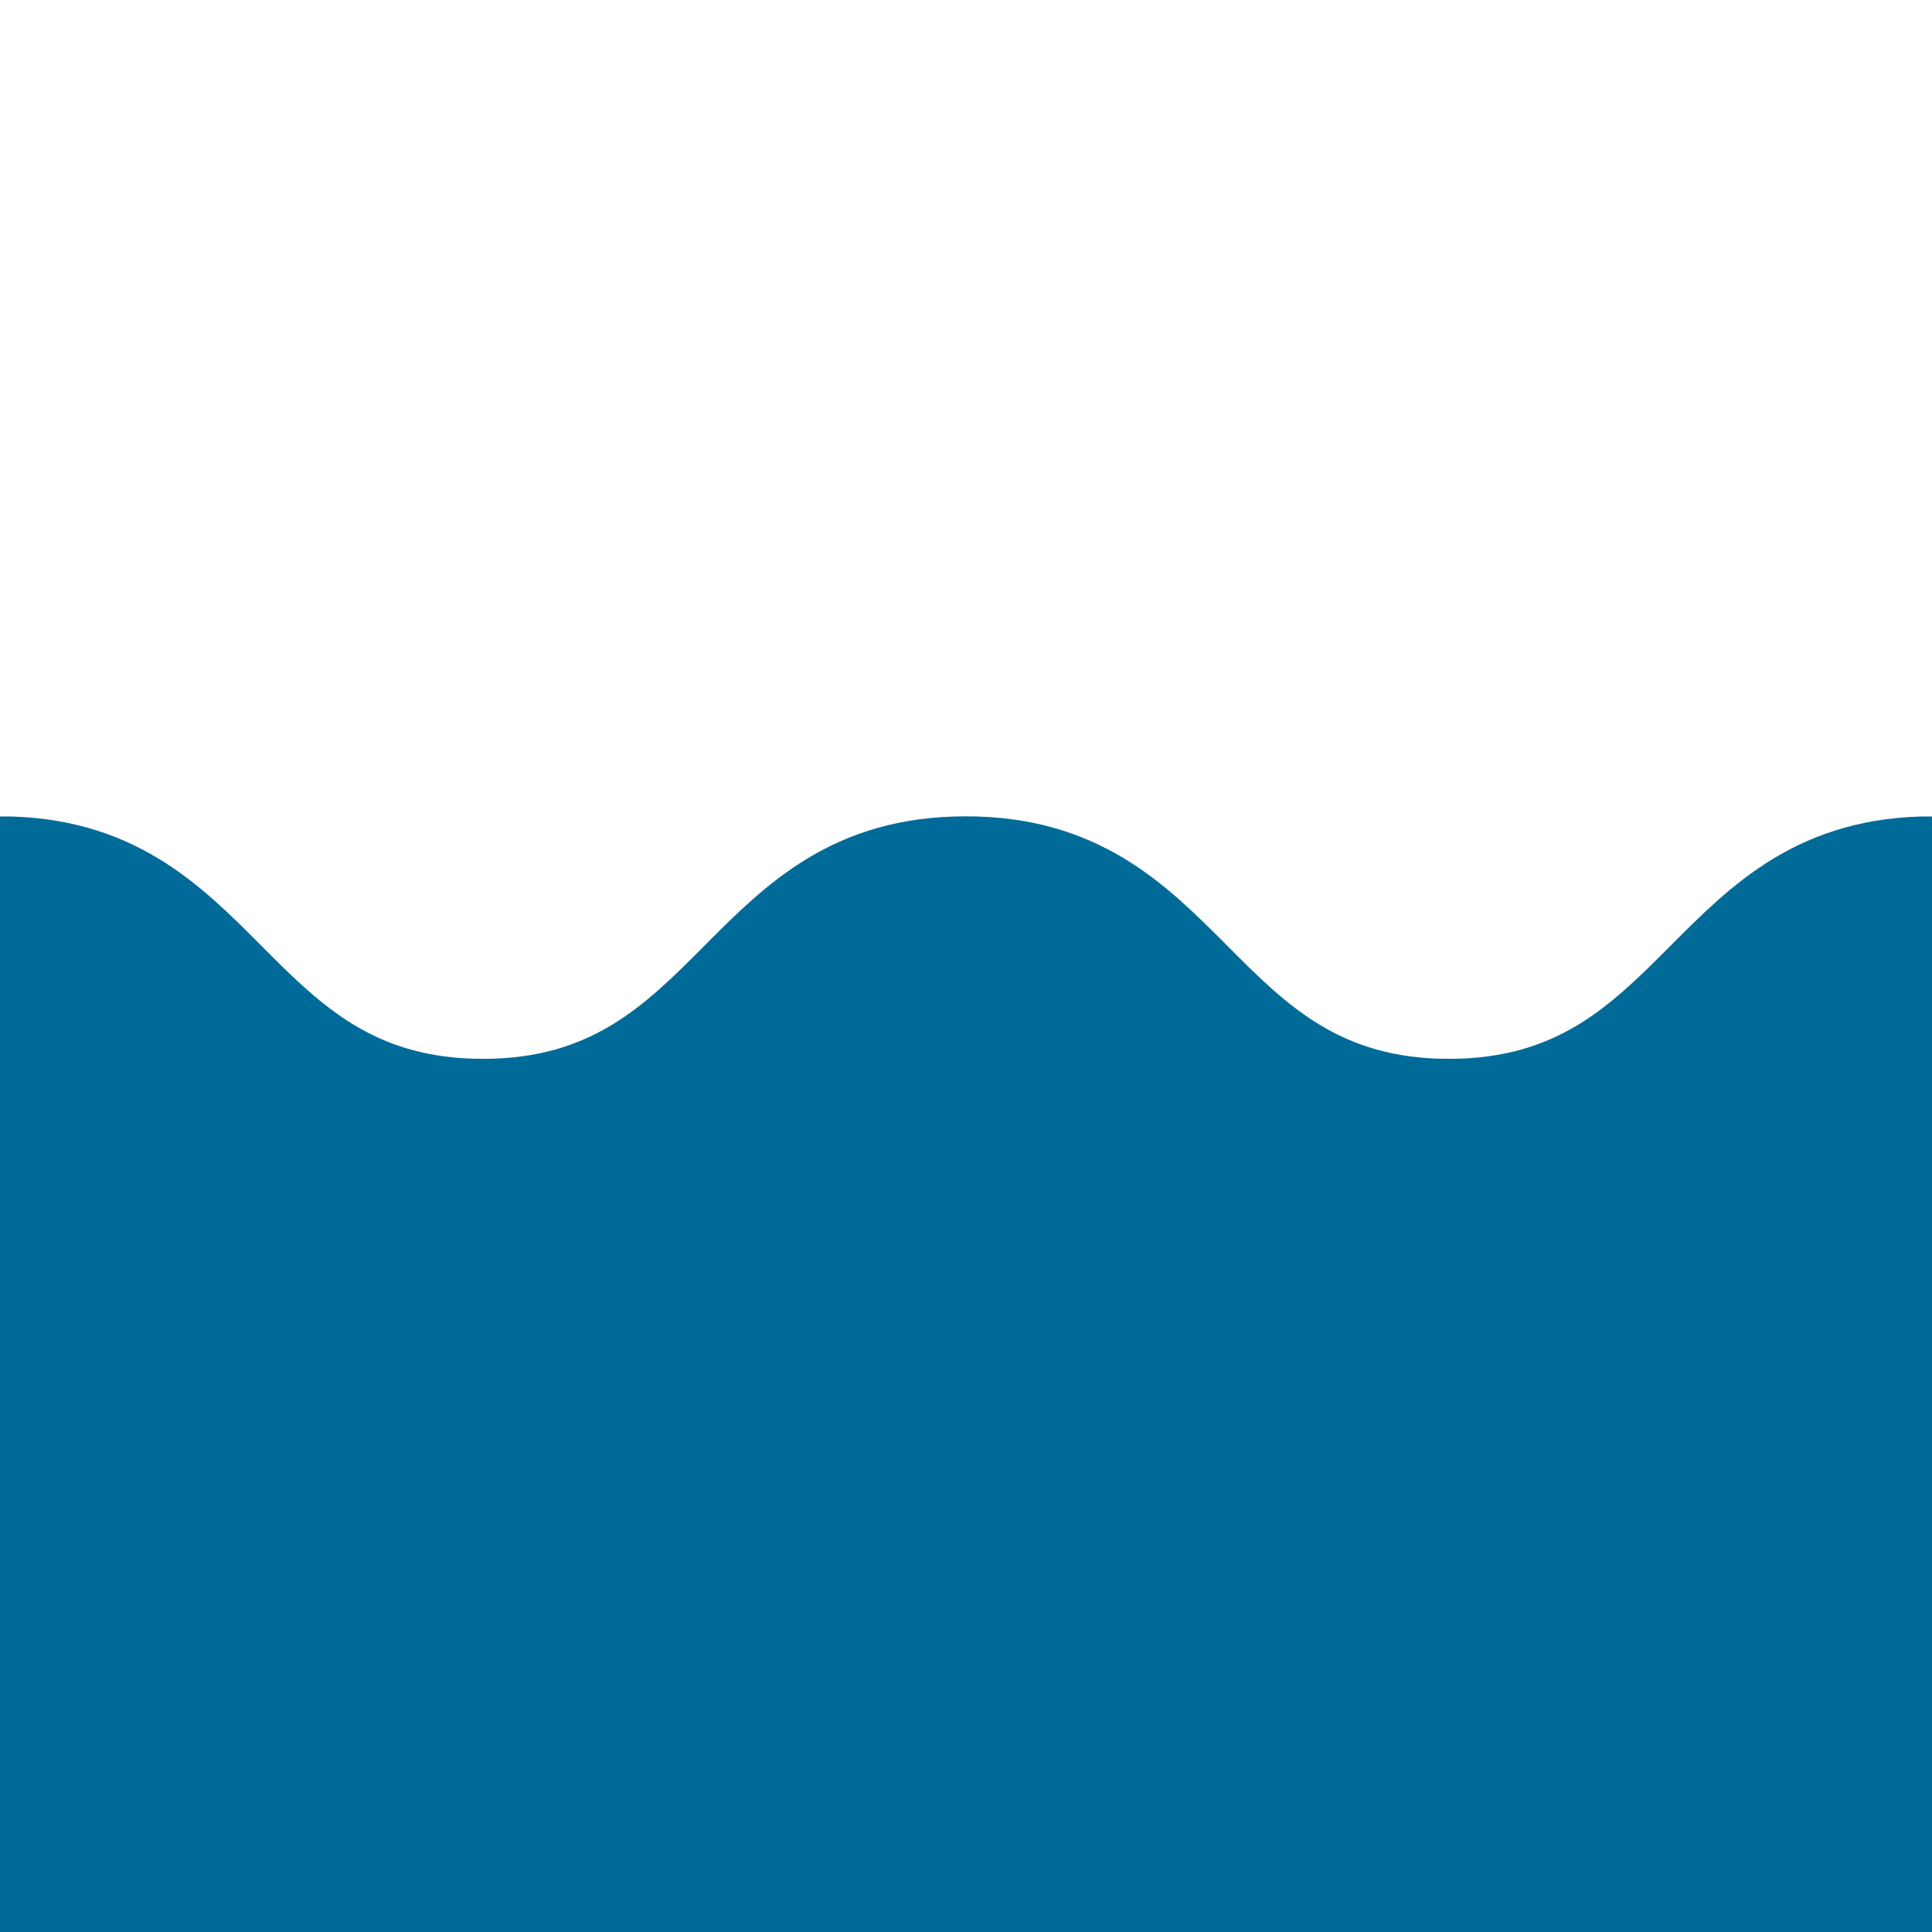 <svg xmlns="http://www.w3.org/2000/svg" xmlns:xlink="http://www.w3.org/1999/xlink" width="34" height="34" viewBox="0.01 0.01 34 34"><defs><path id="a" d="M.01.01h34v34h-34z"/></defs><clipPath id="b"><use xlink:href="#a" overflow="visible"/></clipPath><path clip-path="url(#b)" fill="#006B99" stroke="#006B99" stroke-miterlimit="10" d="M25.508 19.144c-4.251 0-4.251-4.268-8.502-4.268-4.249 0-4.249 4.268-8.497 4.268-4.25 0-4.25-4.268-8.499-4.268v19.098h34V14.876c-4.251 0-4.251 4.268-8.502 4.268z"/></svg>